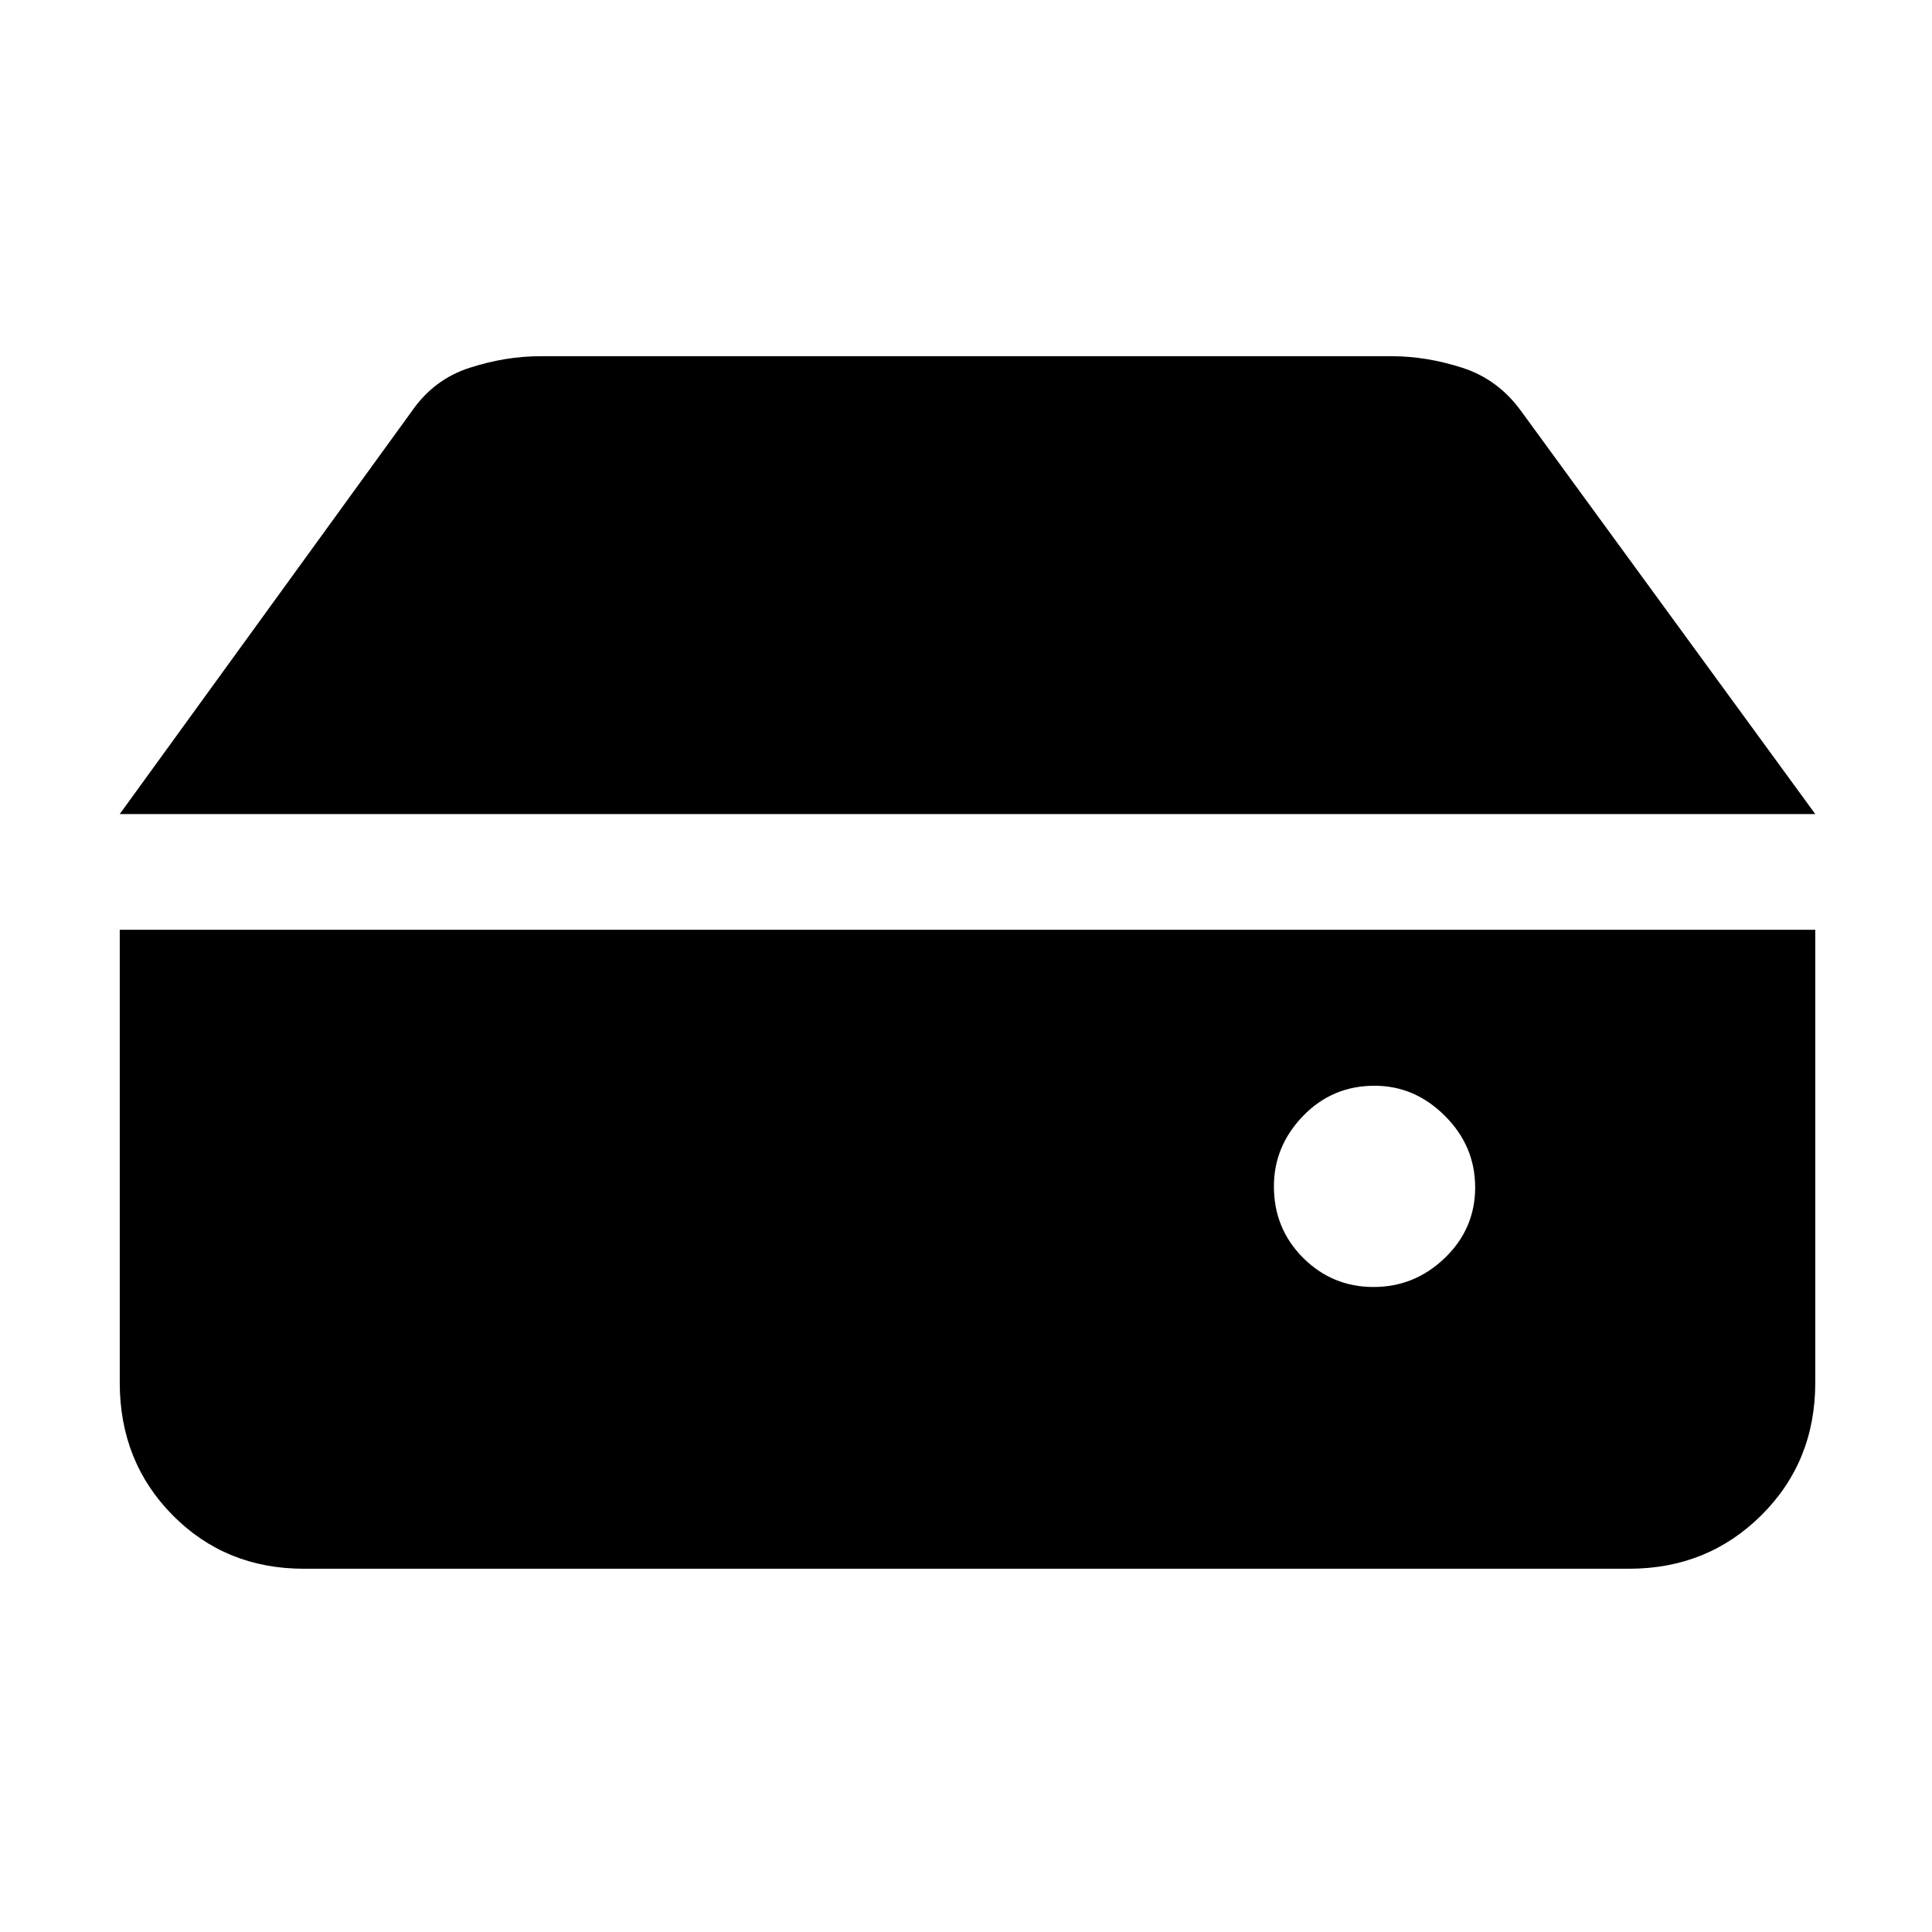 <svg xmlns="http://www.w3.org/2000/svg" height="48" viewBox="0 -960 960 960" width="48"><path d="M682.51-320.5Q703-320.5 718-335q15-14.5 15-35.01 0-20.49-15-35.49-15-15-35-15-21 0-35.5 15t-14.5 35q0 21 14.5 35.5t35.01 14.5ZM59.5-555.5l145-200q11-16 28.86-21.75T268.5-783h423q17.28 0 35.14 5.75T756-755.5l146 200H59.5Zm91.5 375q-38.9 0-65.2-26.59Q59.5-233.68 59.5-273v-225H902v225q0 39.32-26.77 65.91-26.77 26.59-65.73 26.59H151Z"/></svg>